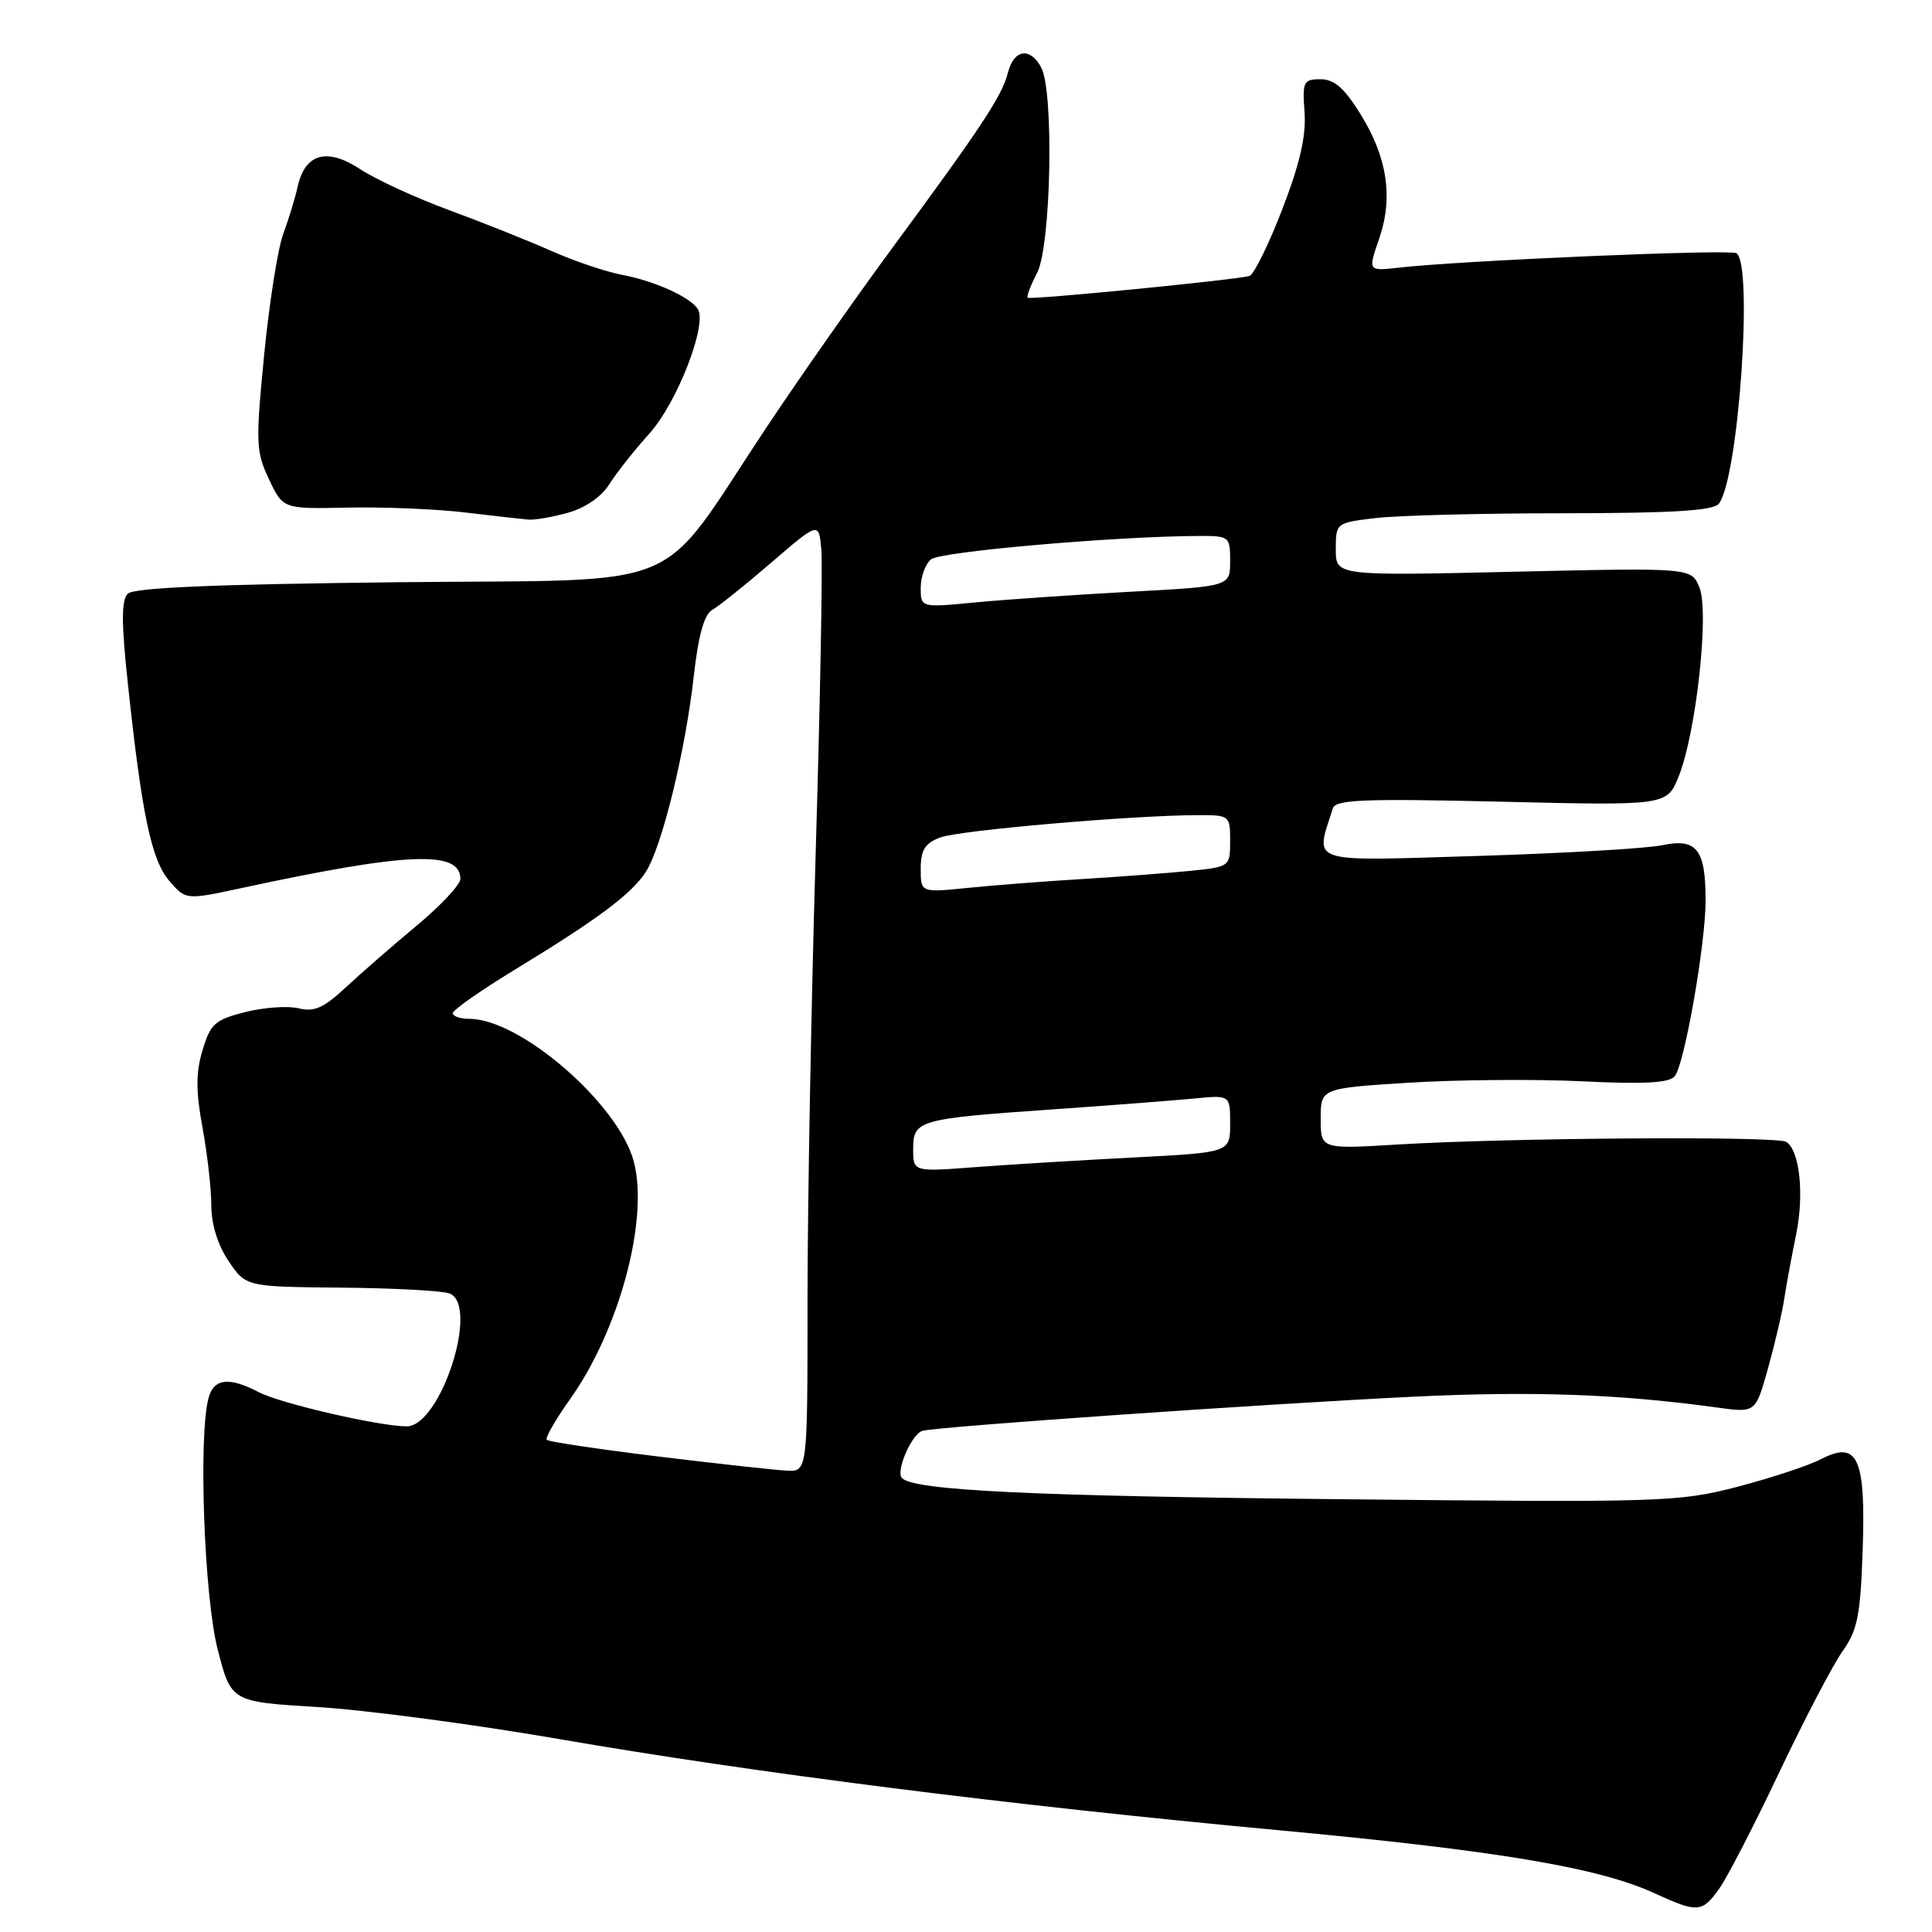 <?xml version="1.0" encoding="UTF-8" standalone="no"?>
<!DOCTYPE svg PUBLIC "-//W3C//DTD SVG 1.1//EN" "http://www.w3.org/Graphics/SVG/1.1/DTD/svg11.dtd" >
<svg xmlns="http://www.w3.org/2000/svg" xmlns:xlink="http://www.w3.org/1999/xlink" version="1.1" viewBox="0 0 256 256">
 <g >
 <path fill="currentColor"
d=" M 227.81 250.25 C 228.89 248.74 232.48 241.77 235.80 234.76 C 239.13 227.76 242.88 220.57 244.16 218.78 C 246.12 216.02 246.52 214.05 246.81 205.52 C 247.24 193.17 246.18 190.82 241.30 193.34 C 239.63 194.21 234.61 195.86 230.17 197.02 C 222.39 199.03 220.33 199.10 177.29 198.65 C 136.65 198.24 121.15 197.49 119.52 195.86 C 118.64 194.98 120.80 190.00 122.23 189.59 C 124.17 189.04 168.39 185.97 187.50 185.06 C 203.17 184.31 214.66 184.73 227.56 186.51 C 232.62 187.21 232.62 187.21 234.26 181.35 C 235.16 178.13 236.15 173.93 236.44 172.00 C 236.74 170.07 237.44 166.27 238.00 163.55 C 239.09 158.24 238.46 152.40 236.68 151.30 C 235.41 150.52 200.13 150.76 185.25 151.65 C 175.00 152.27 175.00 152.27 175.00 148.24 C 175.00 144.20 175.00 144.20 186.75 143.46 C 193.21 143.06 203.54 142.98 209.70 143.28 C 217.87 143.68 221.17 143.50 221.91 142.61 C 223.20 141.05 226.00 125.12 226.00 119.30 C 226.00 112.54 224.83 111.04 220.27 111.99 C 218.20 112.43 207.15 113.07 195.72 113.42 C 172.95 114.11 174.26 114.54 176.61 107.10 C 176.97 105.95 180.76 105.80 198.96 106.23 C 220.88 106.75 220.88 106.75 222.45 102.84 C 224.75 97.08 226.50 81.14 225.19 77.86 C 224.13 75.22 224.13 75.22 200.57 75.76 C 177.00 76.30 177.00 76.30 177.00 72.79 C 177.00 69.30 177.03 69.27 182.25 68.65 C 185.14 68.30 196.33 68.01 207.13 68.01 C 221.62 68.00 227.02 67.67 227.75 66.75 C 230.35 63.50 232.35 34.95 230.08 33.55 C 229.19 33.00 193.73 34.52 185.38 35.46 C 181.26 35.93 181.26 35.93 182.72 31.71 C 184.63 26.21 183.85 20.91 180.29 15.15 C 178.14 11.67 176.80 10.50 174.98 10.50 C 172.71 10.50 172.56 10.82 172.86 14.90 C 173.08 18.04 172.24 21.70 169.90 27.75 C 168.11 32.40 166.16 36.36 165.57 36.56 C 164.06 37.06 136.57 39.76 136.18 39.45 C 136.00 39.30 136.56 37.82 137.43 36.14 C 139.27 32.58 139.68 12.13 137.96 8.93 C 136.49 6.19 134.33 6.54 133.55 9.65 C 132.79 12.69 130.04 16.85 118.13 33.00 C 113.46 39.33 106.05 49.90 101.65 56.50 C 86.69 78.97 92.06 76.72 52.51 77.15 C 28.44 77.42 17.73 77.87 16.93 78.67 C 16.07 79.53 16.07 82.52 16.95 90.66 C 18.81 108.03 20.06 113.96 22.44 116.73 C 24.62 119.26 24.62 119.26 32.06 117.66 C 54.01 112.93 61.00 112.64 61.00 116.46 C 61.00 117.22 58.41 119.99 55.25 122.62 C 52.09 125.25 47.85 128.94 45.83 130.82 C 42.91 133.55 41.63 134.12 39.59 133.61 C 38.17 133.26 34.99 133.48 32.51 134.10 C 28.48 135.12 27.89 135.65 26.84 139.15 C 25.94 142.13 25.94 144.56 26.83 149.40 C 27.47 152.88 28.00 157.52 28.00 159.72 C 28.00 162.22 28.85 164.97 30.29 167.10 C 32.59 170.50 32.59 170.50 45.22 170.62 C 52.17 170.68 58.63 171.03 59.56 171.39 C 63.58 172.93 58.39 189.00 53.88 189.00 C 50.29 189.00 37.16 185.97 34.31 184.48 C 30.35 182.41 28.33 182.64 27.63 185.25 C 26.28 190.29 27.05 211.51 28.83 218.50 C 30.62 225.50 30.62 225.50 42.06 226.19 C 48.35 226.57 62.72 228.47 74.00 230.42 C 100.06 234.93 133.85 239.21 169.50 242.52 C 198.39 245.21 211.81 247.46 219.22 250.86 C 224.94 253.49 225.54 253.45 227.81 250.25 Z  M 75.26 67.94 C 77.52 67.32 79.69 65.83 80.71 64.20 C 81.64 62.72 84.06 59.65 86.09 57.40 C 89.73 53.33 93.74 43.01 92.47 40.96 C 91.51 39.39 86.74 37.23 82.49 36.43 C 80.33 36.03 76.07 34.59 73.03 33.24 C 69.99 31.89 63.90 29.46 59.50 27.84 C 55.10 26.22 49.80 23.78 47.73 22.42 C 43.30 19.51 40.40 20.34 39.43 24.78 C 39.10 26.28 38.24 29.07 37.53 31.00 C 36.81 32.92 35.68 40.14 35.00 47.03 C 33.86 58.66 33.91 59.84 35.64 63.50 C 37.50 67.44 37.50 67.44 46.00 67.26 C 50.67 67.16 57.65 67.44 61.50 67.89 C 65.35 68.35 69.17 68.78 70.00 68.85 C 70.83 68.93 73.19 68.52 75.26 67.94 Z  M 87.20 192.99 C 79.34 192.03 72.71 191.04 72.46 190.79 C 72.21 190.54 73.59 188.13 75.52 185.42 C 82.07 176.23 86.02 161.49 83.97 153.87 C 81.91 146.24 68.94 135.00 62.18 135.00 C 60.98 135.00 60.00 134.66 60.00 134.25 C 60.00 133.83 63.66 131.27 68.13 128.54 C 79.16 121.83 83.63 118.50 85.55 115.57 C 87.68 112.31 90.81 99.60 91.92 89.66 C 92.54 84.17 93.30 81.41 94.38 80.81 C 95.24 80.33 98.77 77.50 102.22 74.53 C 108.50 69.13 108.50 69.13 108.83 72.82 C 109.02 74.84 108.68 92.95 108.08 113.06 C 107.49 133.17 107.00 159.83 107.00 172.31 C 107.00 195.00 107.00 195.00 104.25 194.87 C 102.74 194.79 95.07 193.95 87.20 192.99 Z  M 121.00 152.25 C 121.00 148.43 121.64 148.24 139.50 147.00 C 147.20 146.46 155.64 145.81 158.25 145.56 C 163.00 145.09 163.00 145.09 163.00 148.90 C 163.00 152.71 163.00 152.71 150.25 153.37 C 143.24 153.73 133.79 154.31 129.25 154.65 C 121.00 155.28 121.00 155.28 121.00 152.25 Z  M 122.00 115.11 C 122.00 112.63 122.56 111.74 124.58 110.97 C 127.07 110.02 150.09 108.03 158.75 108.01 C 162.93 108.00 163.00 108.06 163.00 111.43 C 163.00 114.83 162.96 114.86 157.75 115.39 C 154.86 115.68 148.45 116.17 143.50 116.47 C 138.55 116.77 131.69 117.30 128.25 117.65 C 122.00 118.28 122.00 118.28 122.00 115.11 Z  M 122.00 77.88 C 122.00 76.43 122.62 74.73 123.37 74.11 C 124.60 73.09 147.71 71.07 158.75 71.02 C 162.91 71.00 163.00 71.07 163.00 74.35 C 163.00 77.70 163.00 77.70 149.75 78.41 C 142.46 78.81 133.24 79.44 129.25 79.82 C 122.00 80.52 122.00 80.52 122.00 77.88 Z "/>
</g>
</svg>